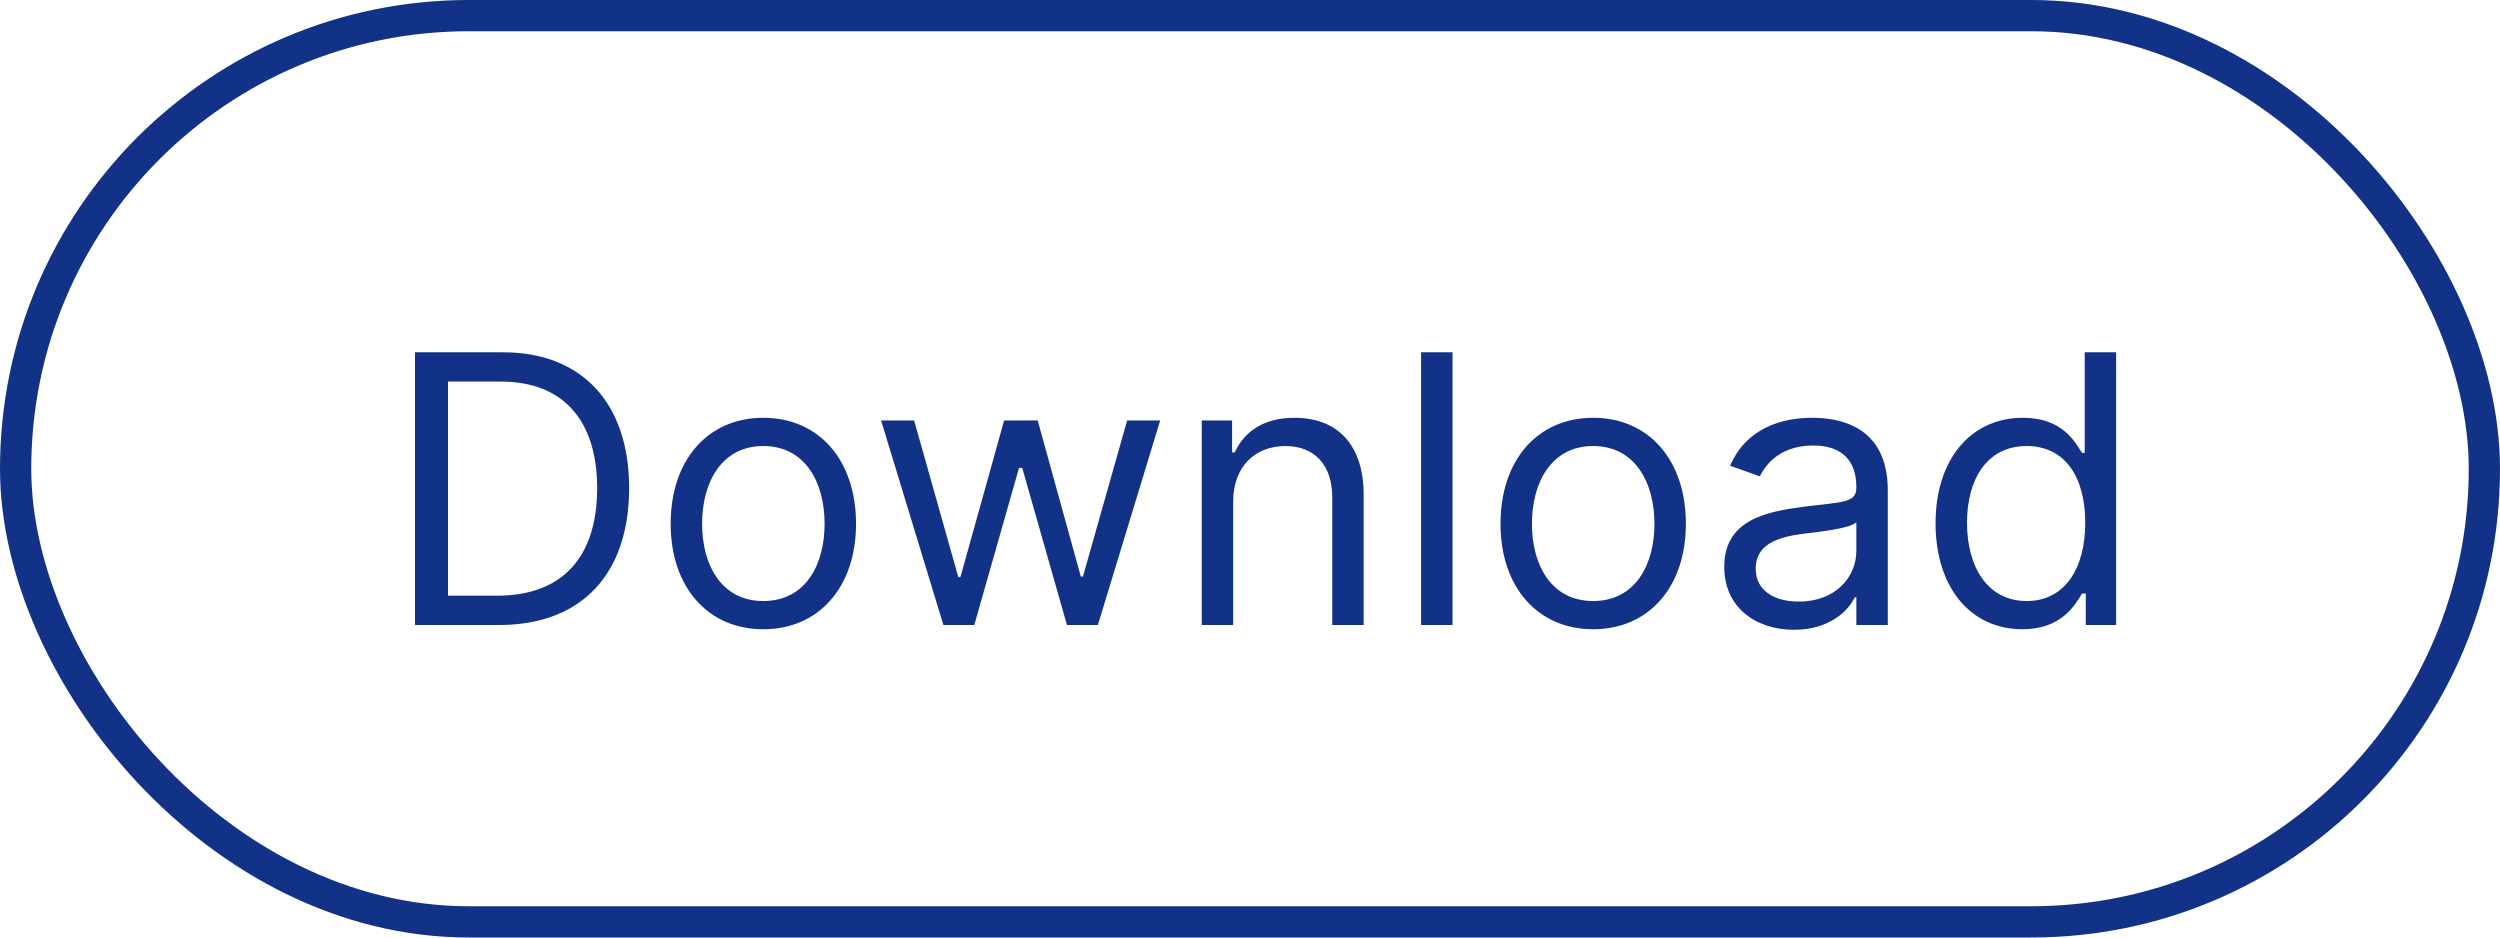 <svg width="80" height="30" viewBox="0 0 80 30" fill="none" xmlns="http://www.w3.org/2000/svg">
<path d="M15.973 20C18.632 20 20.132 18.347 20.132 15.619C20.132 12.909 18.632 11.273 16.092 11.273H13.28V20H15.973ZM14.336 19.062V12.21H16.024C18.069 12.21 19.109 13.506 19.109 15.619C19.109 17.75 18.069 19.062 15.905 19.062H14.336ZM24.427 20.136C26.2 20.136 27.393 18.79 27.393 16.761C27.393 14.716 26.2 13.369 24.427 13.369C22.654 13.369 21.461 14.716 21.461 16.761C21.461 18.79 22.654 20.136 24.427 20.136ZM24.427 19.233C23.081 19.233 22.467 18.074 22.467 16.761C22.467 15.449 23.081 14.273 24.427 14.273C25.774 14.273 26.387 15.449 26.387 16.761C26.387 18.074 25.774 19.233 24.427 19.233ZM30.189 20H31.177L32.609 14.972H32.711L34.143 20H35.132L37.126 13.454H36.069L34.654 18.449H34.586L33.206 13.454H32.132L30.734 18.466H30.666L29.251 13.454H28.194L30.189 20ZM39.461 16.062C39.461 14.921 40.169 14.273 41.132 14.273C42.065 14.273 42.632 14.882 42.632 15.909V20H43.637V15.841C43.637 14.171 42.747 13.369 41.422 13.369C40.433 13.369 39.819 13.812 39.512 14.477H39.427V13.454H38.456V20H39.461V16.062ZM46.481 11.273H45.475V20H46.481V11.273ZM50.982 20.136C52.755 20.136 53.948 18.79 53.948 16.761C53.948 14.716 52.755 13.369 50.982 13.369C49.209 13.369 48.016 14.716 48.016 16.761C48.016 18.79 49.209 20.136 50.982 20.136ZM50.982 19.233C49.635 19.233 49.022 18.074 49.022 16.761C49.022 15.449 49.635 14.273 50.982 14.273C52.328 14.273 52.942 15.449 52.942 16.761C52.942 18.074 52.328 19.233 50.982 19.233ZM57.409 20.153C58.551 20.153 59.148 19.54 59.352 19.114H59.403V20H60.409V15.688C60.409 13.608 58.824 13.369 57.989 13.369C57 13.369 55.875 13.71 55.364 14.903L56.318 15.244C56.54 14.767 57.064 14.256 58.023 14.256C58.947 14.256 59.403 14.746 59.403 15.585V15.619C59.403 16.105 58.909 16.062 57.716 16.216C56.501 16.374 55.176 16.642 55.176 18.142C55.176 19.421 56.165 20.153 57.409 20.153ZM57.562 19.25C56.761 19.25 56.182 18.892 56.182 18.193C56.182 17.426 56.881 17.188 57.665 17.085C58.091 17.034 59.233 16.915 59.403 16.71V17.631C59.403 18.449 58.756 19.25 57.562 19.25ZM64.716 20.136C65.978 20.136 66.404 19.352 66.625 18.994H66.745V20H67.716V11.273H66.711V14.494H66.625C66.404 14.153 66.012 13.369 64.733 13.369C63.08 13.369 61.938 14.682 61.938 16.744C61.938 18.824 63.08 20.136 64.716 20.136ZM64.853 19.233C63.591 19.233 62.944 18.125 62.944 16.727C62.944 15.347 63.574 14.273 64.853 14.273C66.08 14.273 66.728 15.261 66.728 16.727C66.728 18.21 66.063 19.233 64.853 19.233Z" fill="#123288"/>
<rect x="0.5" y="0.5" width="79" height="29" rx="14.5" stroke="#123288"/>
</svg>
